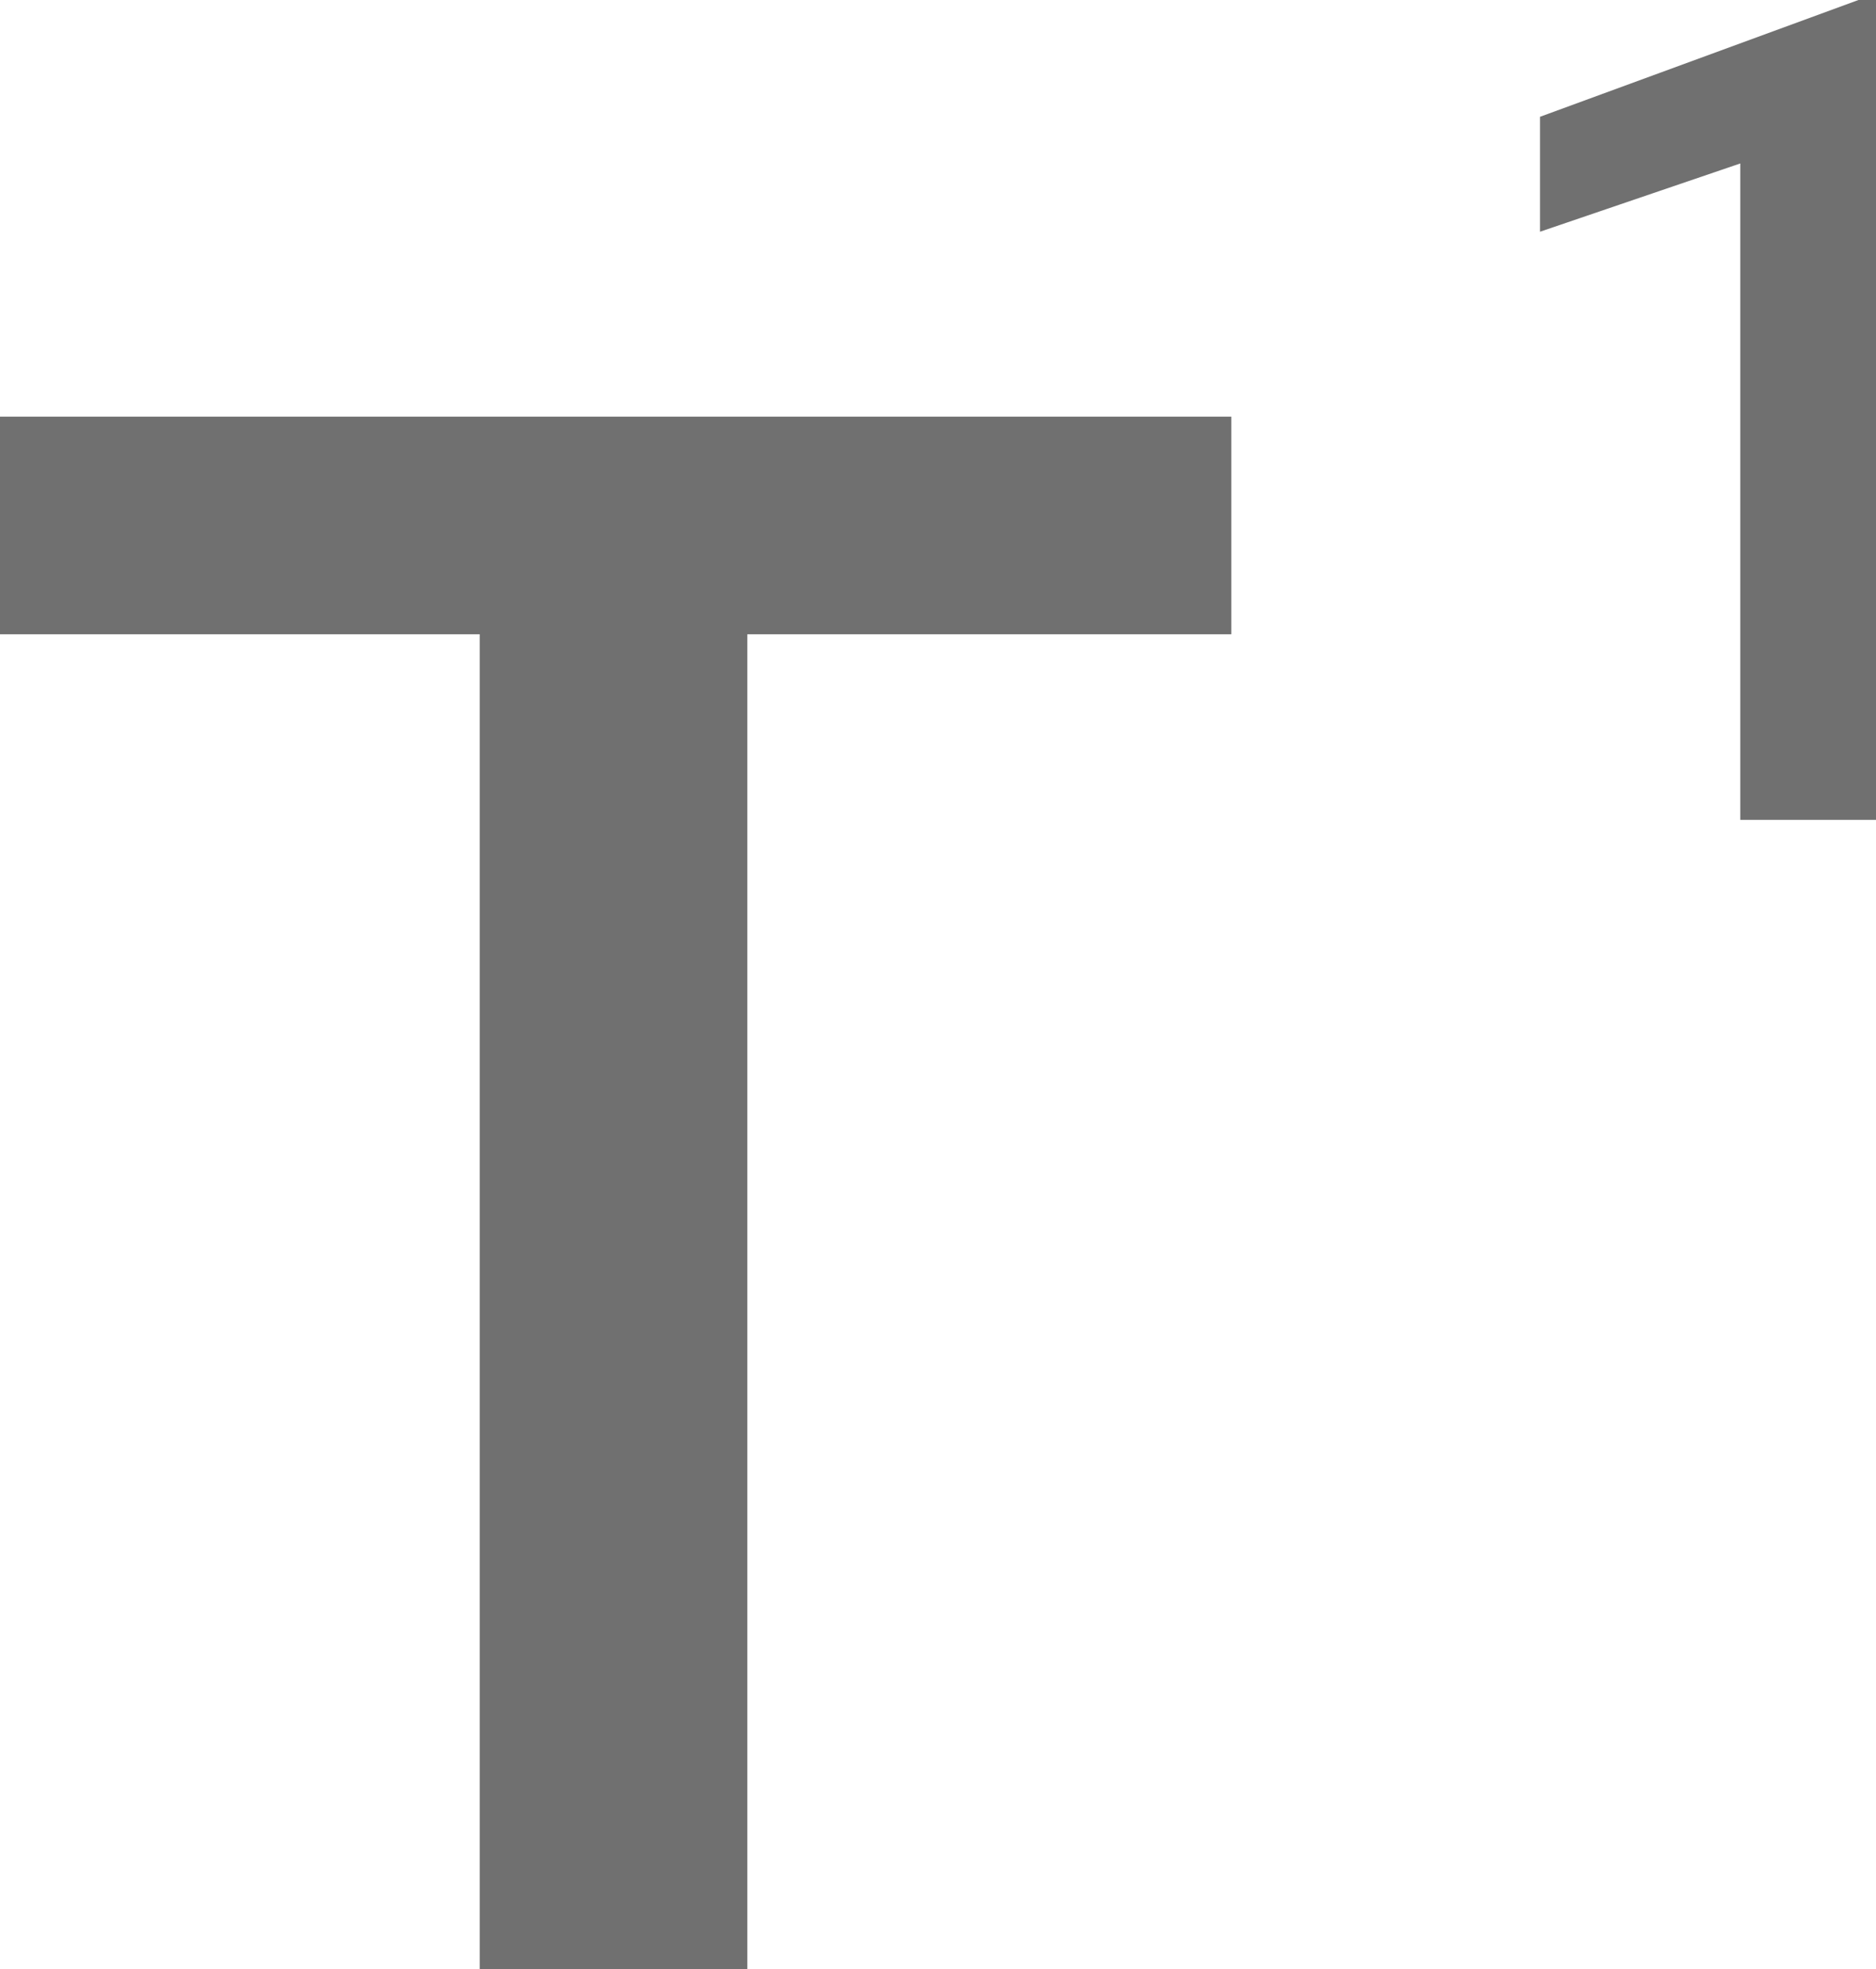 <svg xmlns="http://www.w3.org/2000/svg" width="16.327" height="17.133" viewBox="0 0 16.327 17.133">
  <g id="Group_2515" data-name="Group 2515" transform="translate(11230.583 -16918.867)">
    <path id="Path_1195" data-name="Path 1195" d="M11.133-11.615H6.921V0H4.592V-11.615H.417v-1.893H11.133Z" transform="translate(-11231 16936)" fill="#707070"/>
    <path id="Path_1196" data-name="Path 1196" d="M3.745,0H2.563V-5.711L.82-5.117v-1L3.594-7.134h.151Z" transform="translate(-11218 16926)" fill="#707070"/>
  </g>
</svg>
